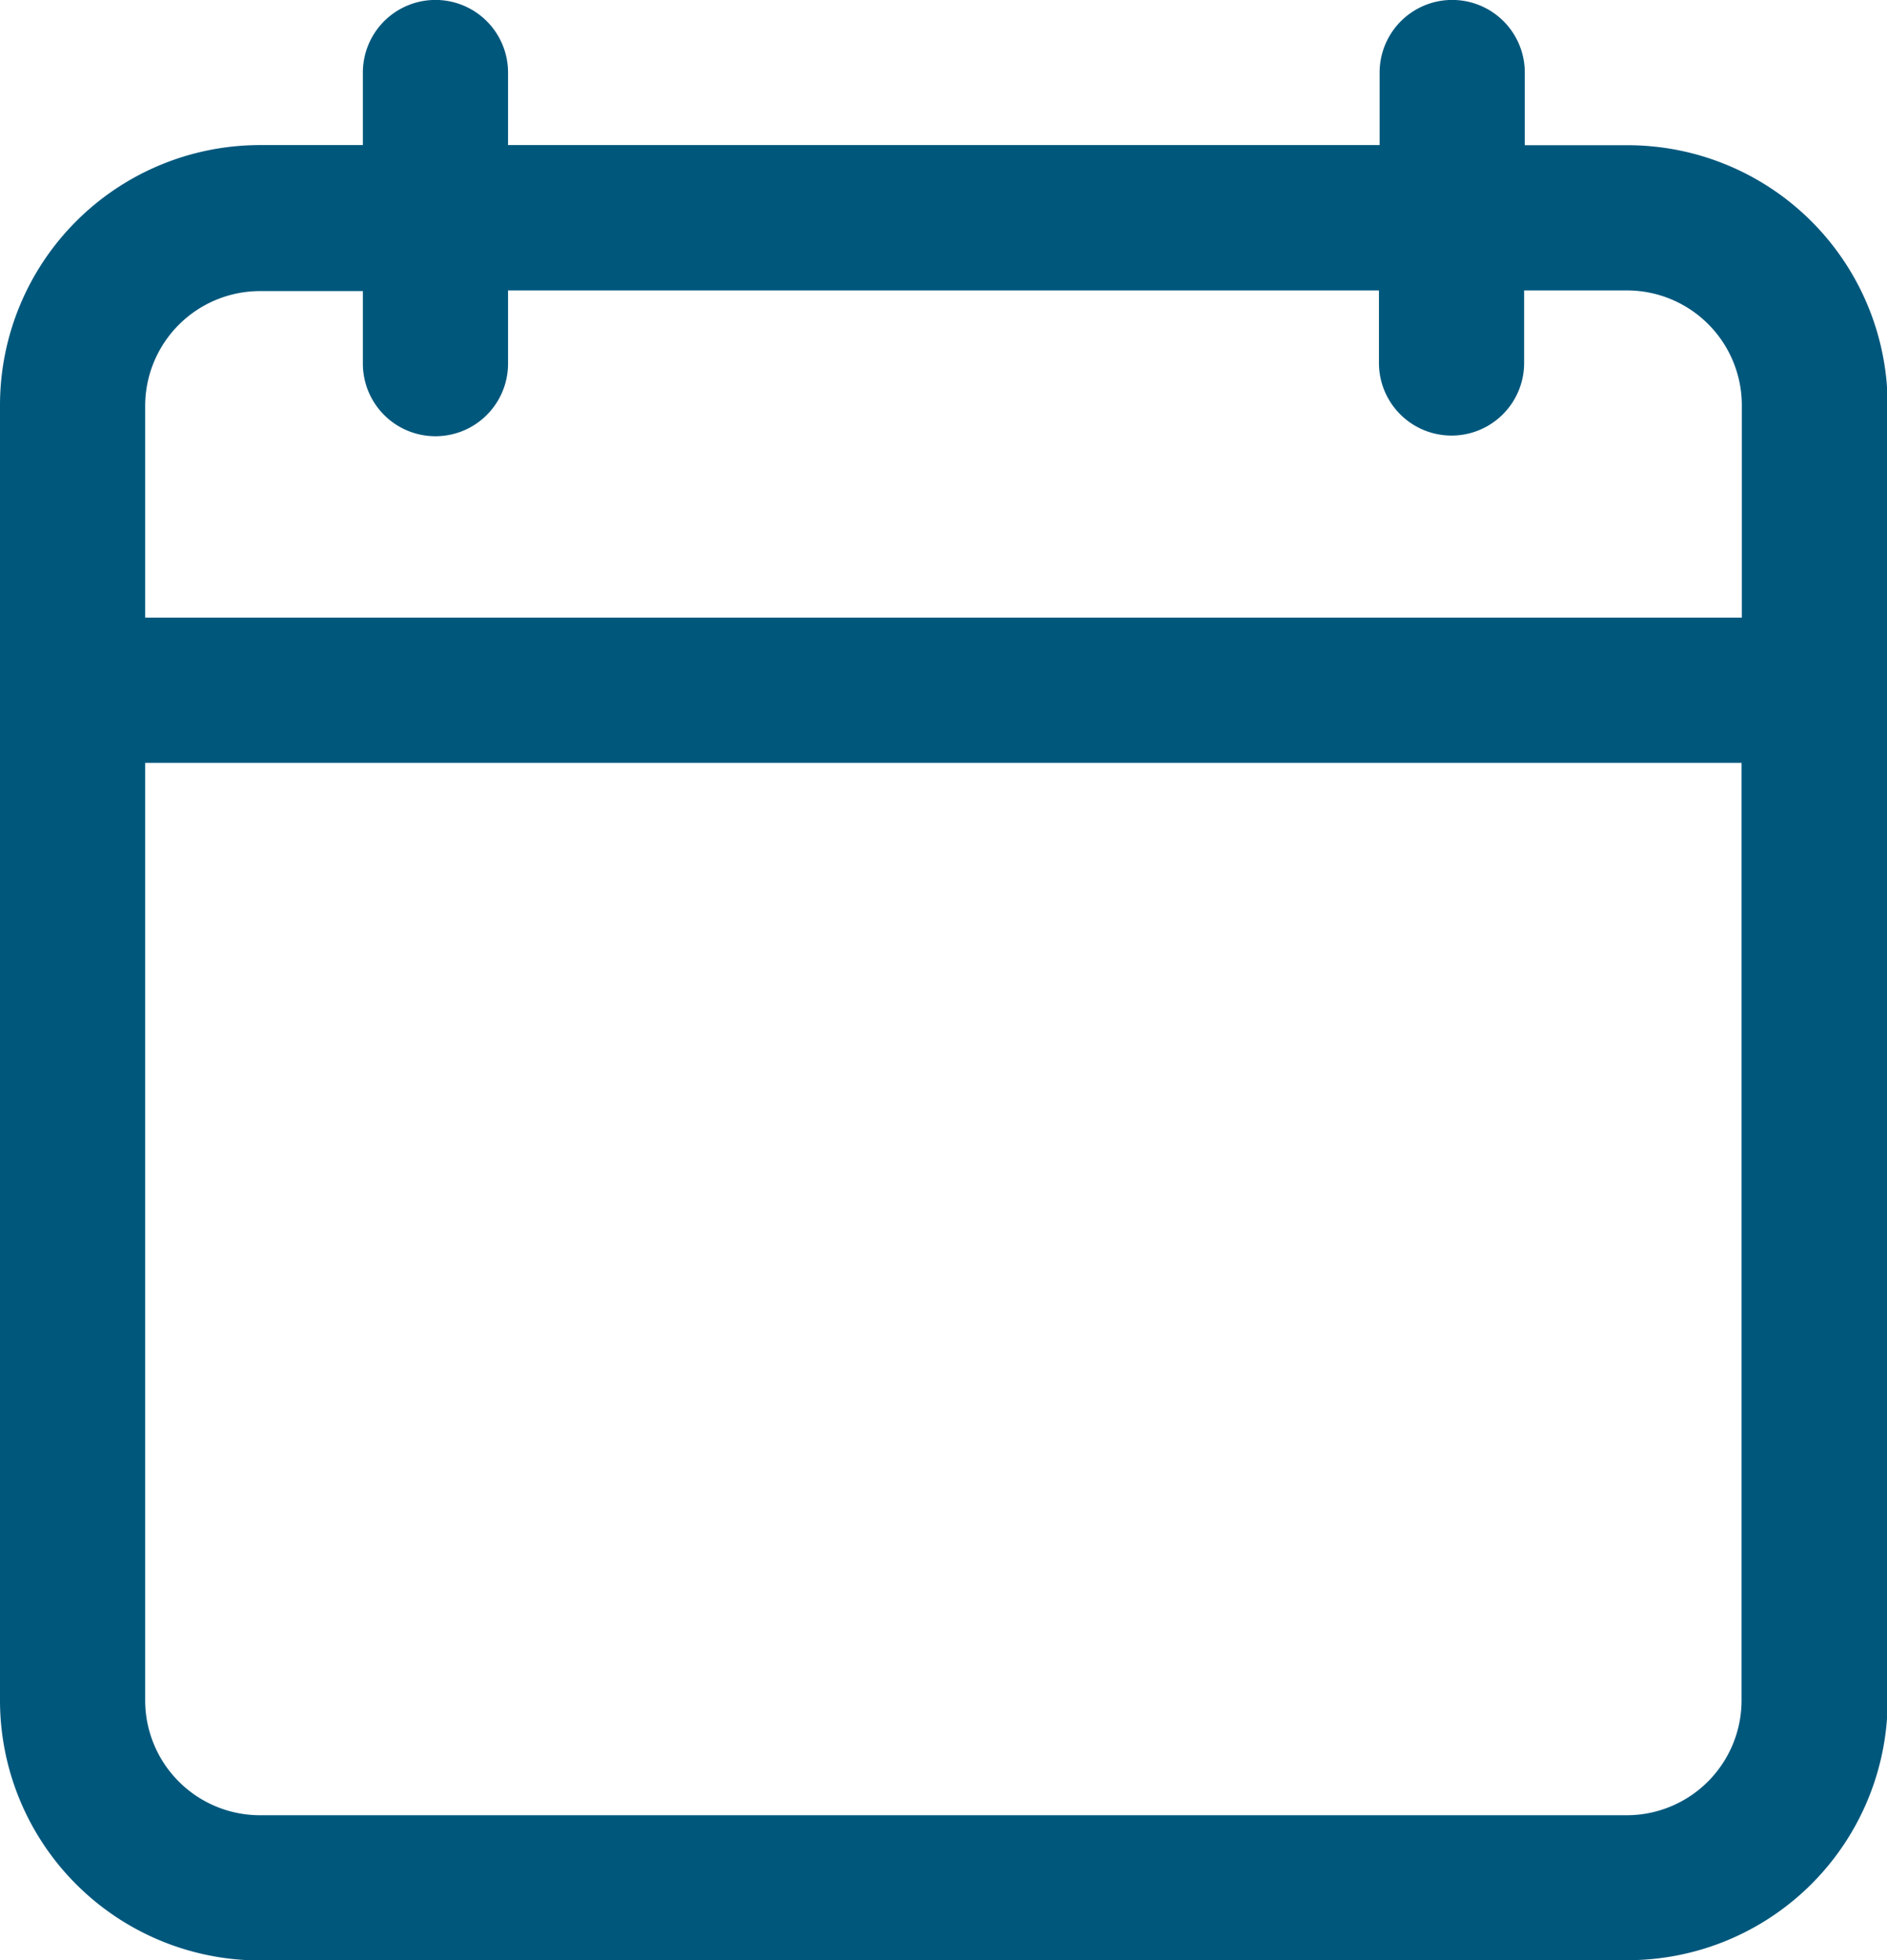 <svg xmlns="http://www.w3.org/2000/svg" width="14.207" height="14.754" viewBox="0 0 14.207 14.754">
  <g id="calendario" transform="translate(-5.988)">
    <g id="Raggruppa_680" data-name="Raggruppa 680" transform="translate(5.988 0)">
      <path id="Tracciato_10549" data-name="Tracciato 10549" d="M7.944,14.754H18.239A1.958,1.958,0,0,0,20.2,12.8V3.049a1.958,1.958,0,0,0-1.956-1.956h-.776V.546a.546.546,0,0,0-1.093,0v.546H9.813V.546a.546.546,0,0,0-1.093,0v.546H7.944A1.958,1.958,0,0,0,5.988,3.049V12.8a1.958,1.958,0,0,0,1.956,1.956Zm-.863-11.7a.865.865,0,0,1,.863-.863H8.72v.546a.546.546,0,0,0,1.093,0V2.186H16.37v.546a.546.546,0,0,0,1.093,0V2.186h.776a.865.865,0,0,1,.863.863v1.6H7.081Zm0,2.688H19.1V12.8a.865.865,0,0,1-.863.863H7.944a.865.865,0,0,1-.863-.863Z" transform="translate(-5.988 0)" fill="#00577c"/>
    </g>
  </g>
</svg>
